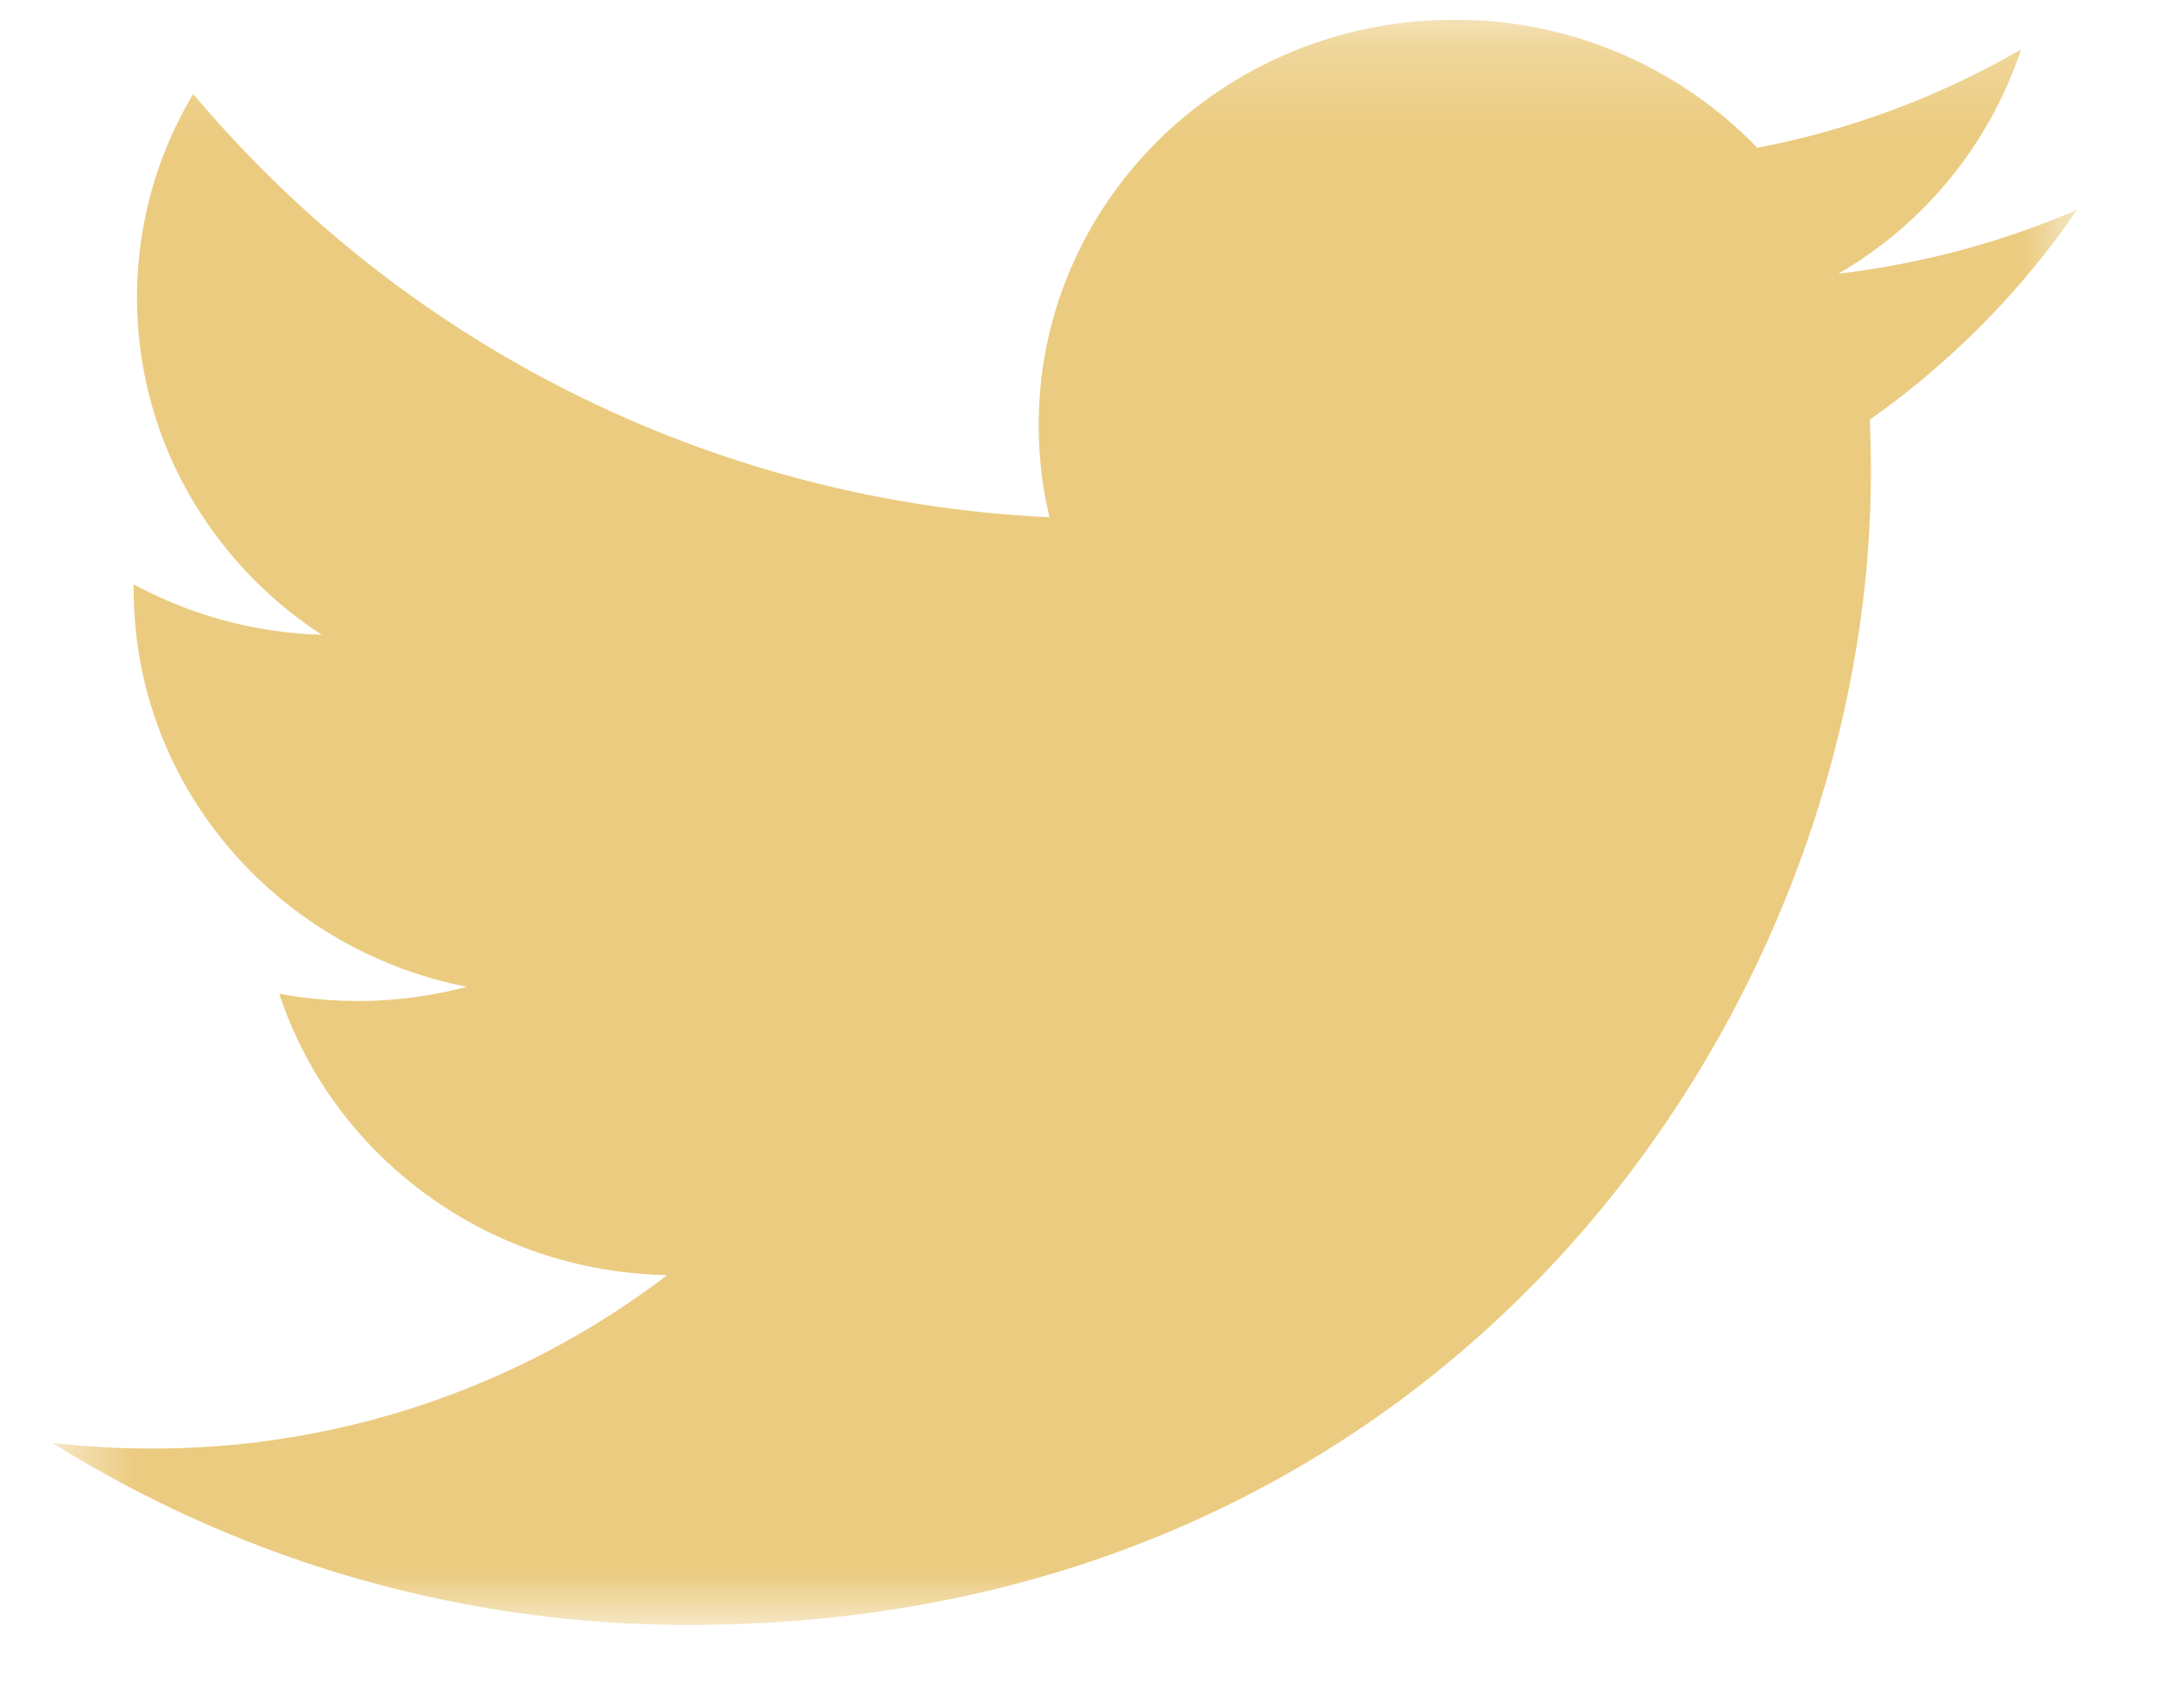 <svg width="24" height="19" fill="none" xmlns="http://www.w3.org/2000/svg"><mask id="mask0_0_80" style="mask-type:luminance" maskUnits="userSpaceOnUse" x="0" y="0" width="24" height="19"><path fill-rule="evenodd" clip-rule="evenodd" d="M.587 18.068h22.512V.22H.587v17.847Z" fill="#fff"/></mask><g mask="url('#mask0_0_80')"><path fill-rule="evenodd" clip-rule="evenodd" d="M23.1 2.334c-.83.358-1.72.6-2.654.71A4.542 4.542 0 0 0 22.477.55a9.394 9.394 0 0 1-2.933 1.094A4.669 4.669 0 0 0 16.172.22c-2.552 0-4.62 2.017-4.62 4.506 0 .354.04.697.12 1.027a13.227 13.227 0 0 1-9.523-4.708 4.402 4.402 0 0 0-.625 2.265c0 1.564.816 2.943 2.055 3.751A4.69 4.69 0 0 1 1.487 6.5v.056c0 2.184 1.592 4.006 3.705 4.42a4.73 4.73 0 0 1-2.086.077c.588 1.79 2.294 3.093 4.315 3.13a9.418 9.418 0 0 1-5.737 1.929c-.373 0-.74-.021-1.102-.063a13.315 13.315 0 0 0 7.082 2.025c8.497 0 13.143-6.868 13.143-12.823 0-.196-.004-.39-.013-.583a9.267 9.267 0 0 0 2.305-2.333Z" fill="#EBCB80"/></g></svg>